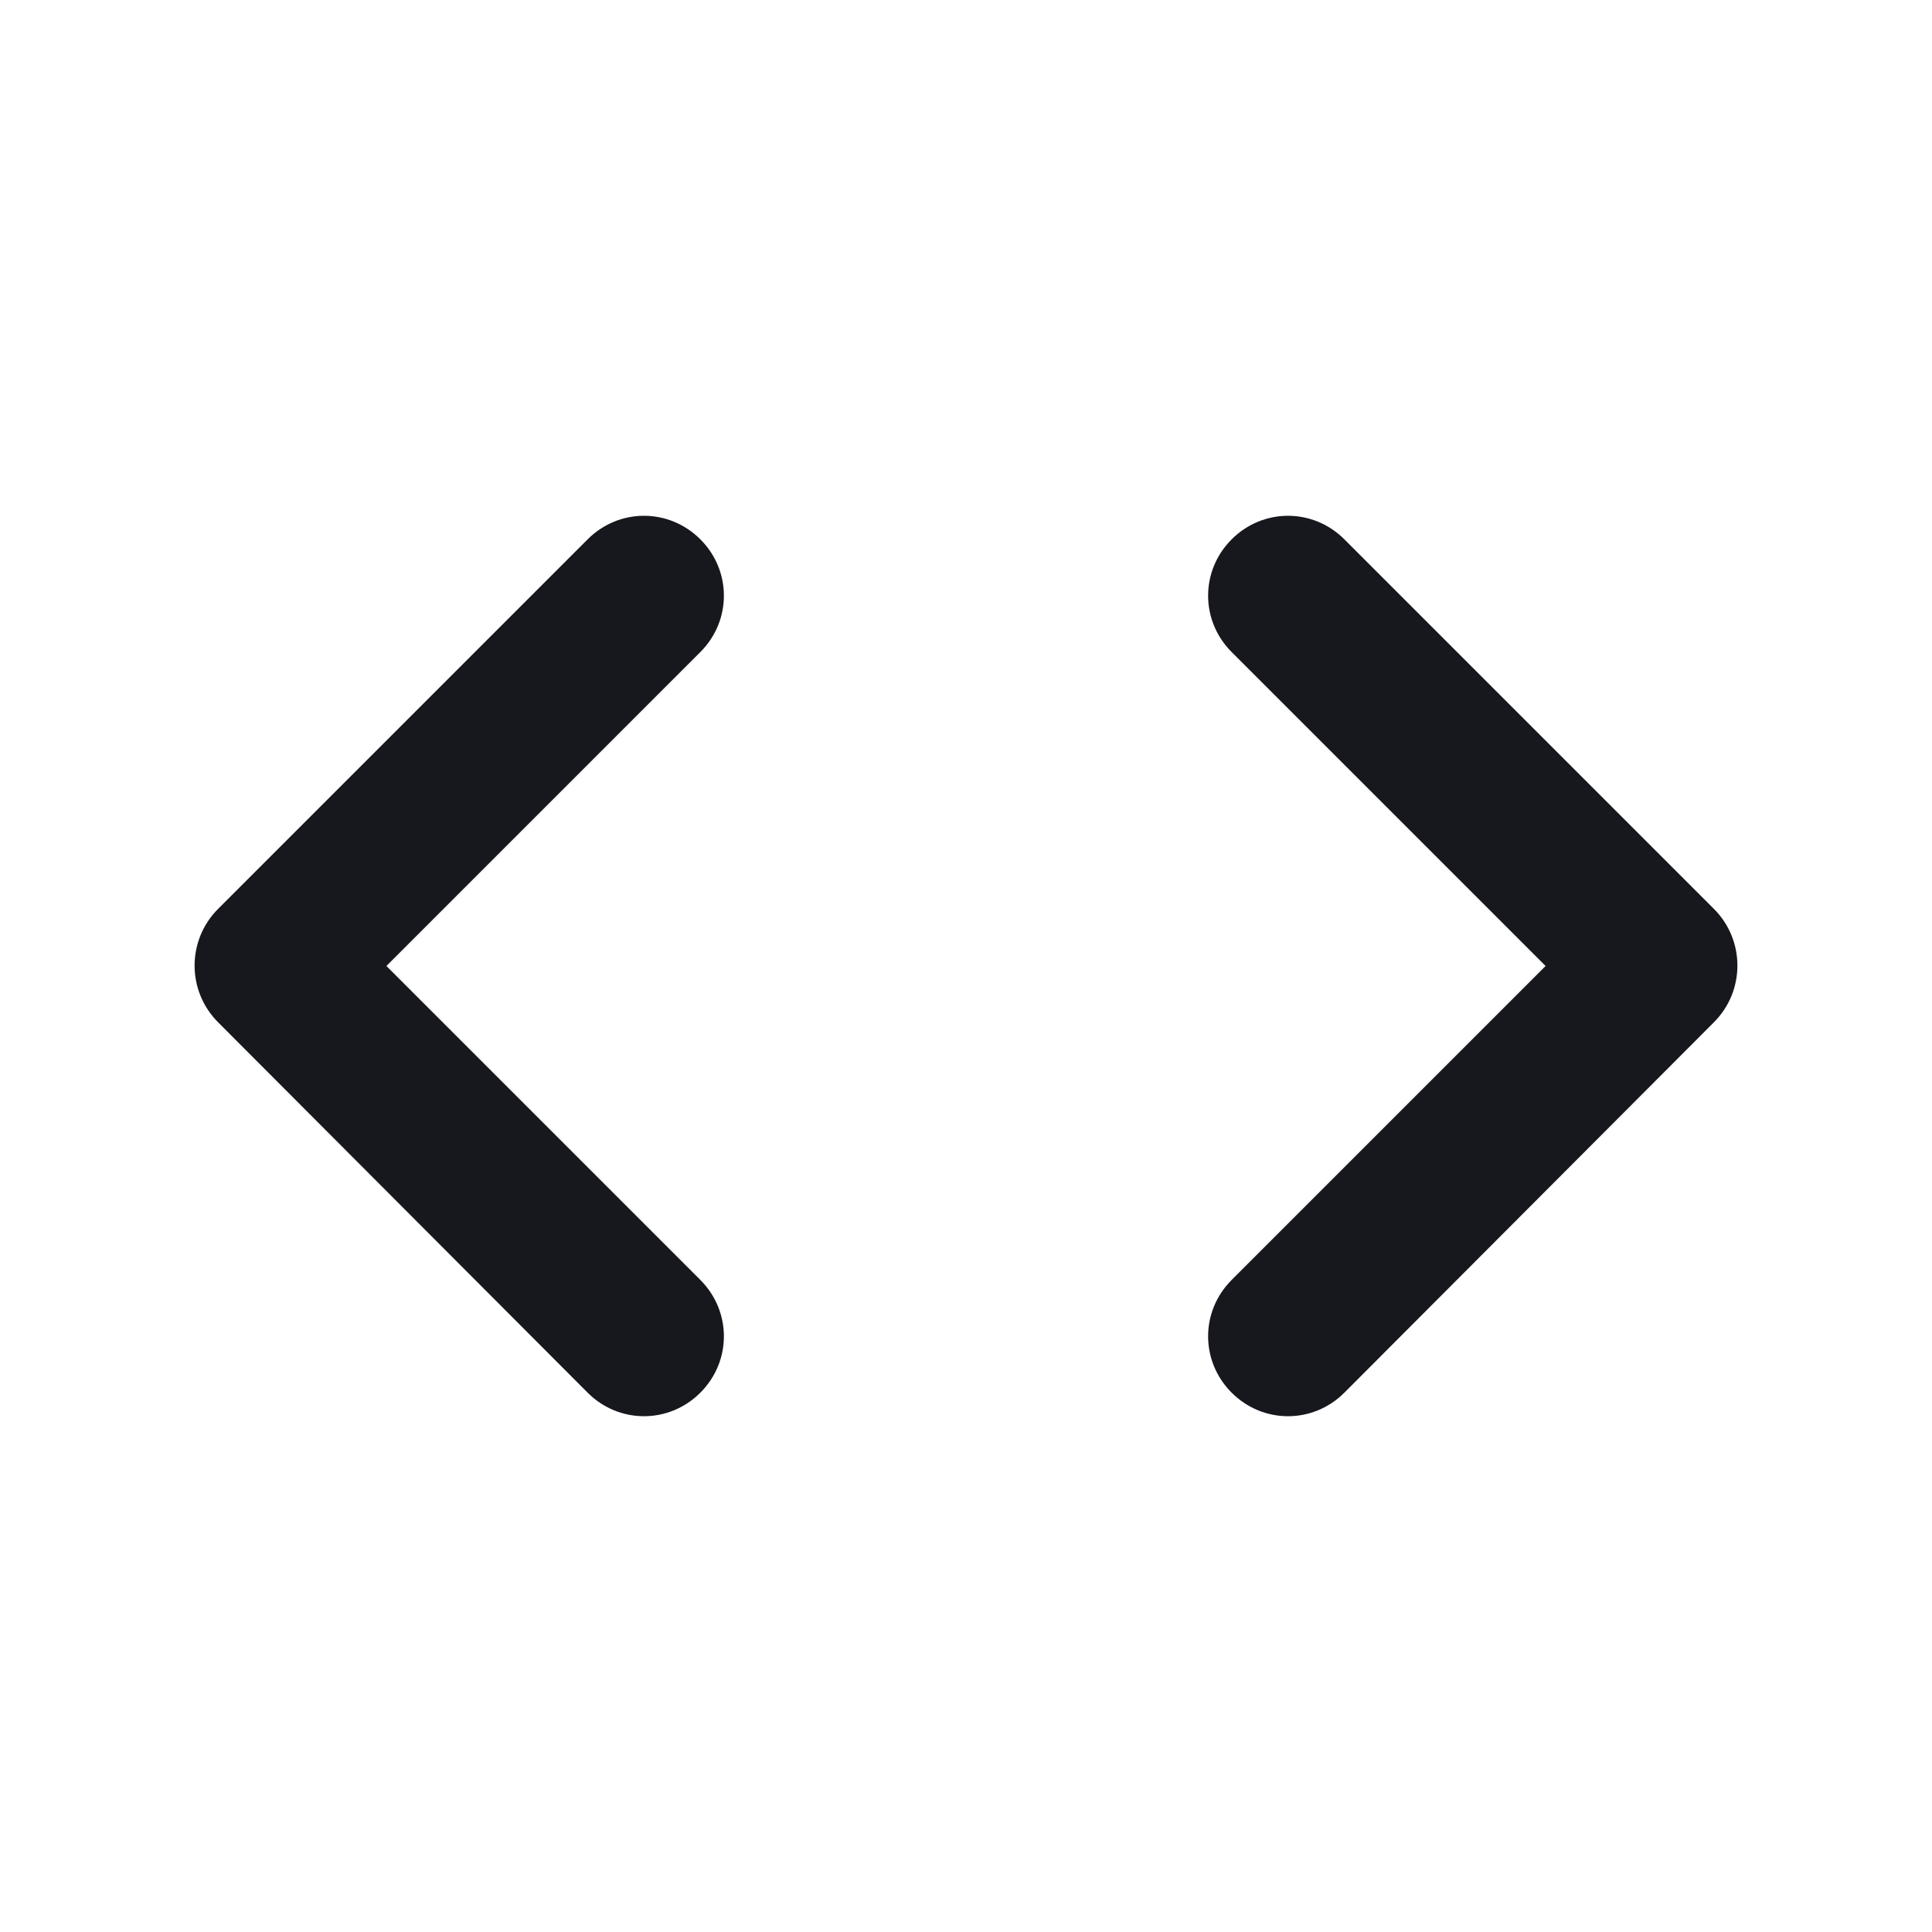 <svg width="32" height="32" viewBox="0 0 32 32" fill="none" xmlns="http://www.w3.org/2000/svg">
<path d="M11.6 21.2L6.4 16L11.6 10.8C12.12 10.28 12.12 9.453 11.6 8.933C11.08 8.413 10.253 8.413 9.733 8.933L3.613 15.053C3.093 15.573 3.093 16.413 3.613 16.933L9.733 23.067C10.253 23.587 11.08 23.587 11.6 23.067C12.12 22.547 12.12 21.72 11.6 21.2ZM20.4 21.2L25.6 16L20.4 10.8C19.88 10.28 19.88 9.453 20.4 8.933C20.92 8.413 21.747 8.413 22.267 8.933L28.387 15.053C28.907 15.573 28.907 16.413 28.387 16.933L22.267 23.067C21.747 23.587 20.92 23.587 20.4 23.067C19.88 22.547 19.88 21.72 20.4 21.2Z" fill="#16181D"/>
</svg>
